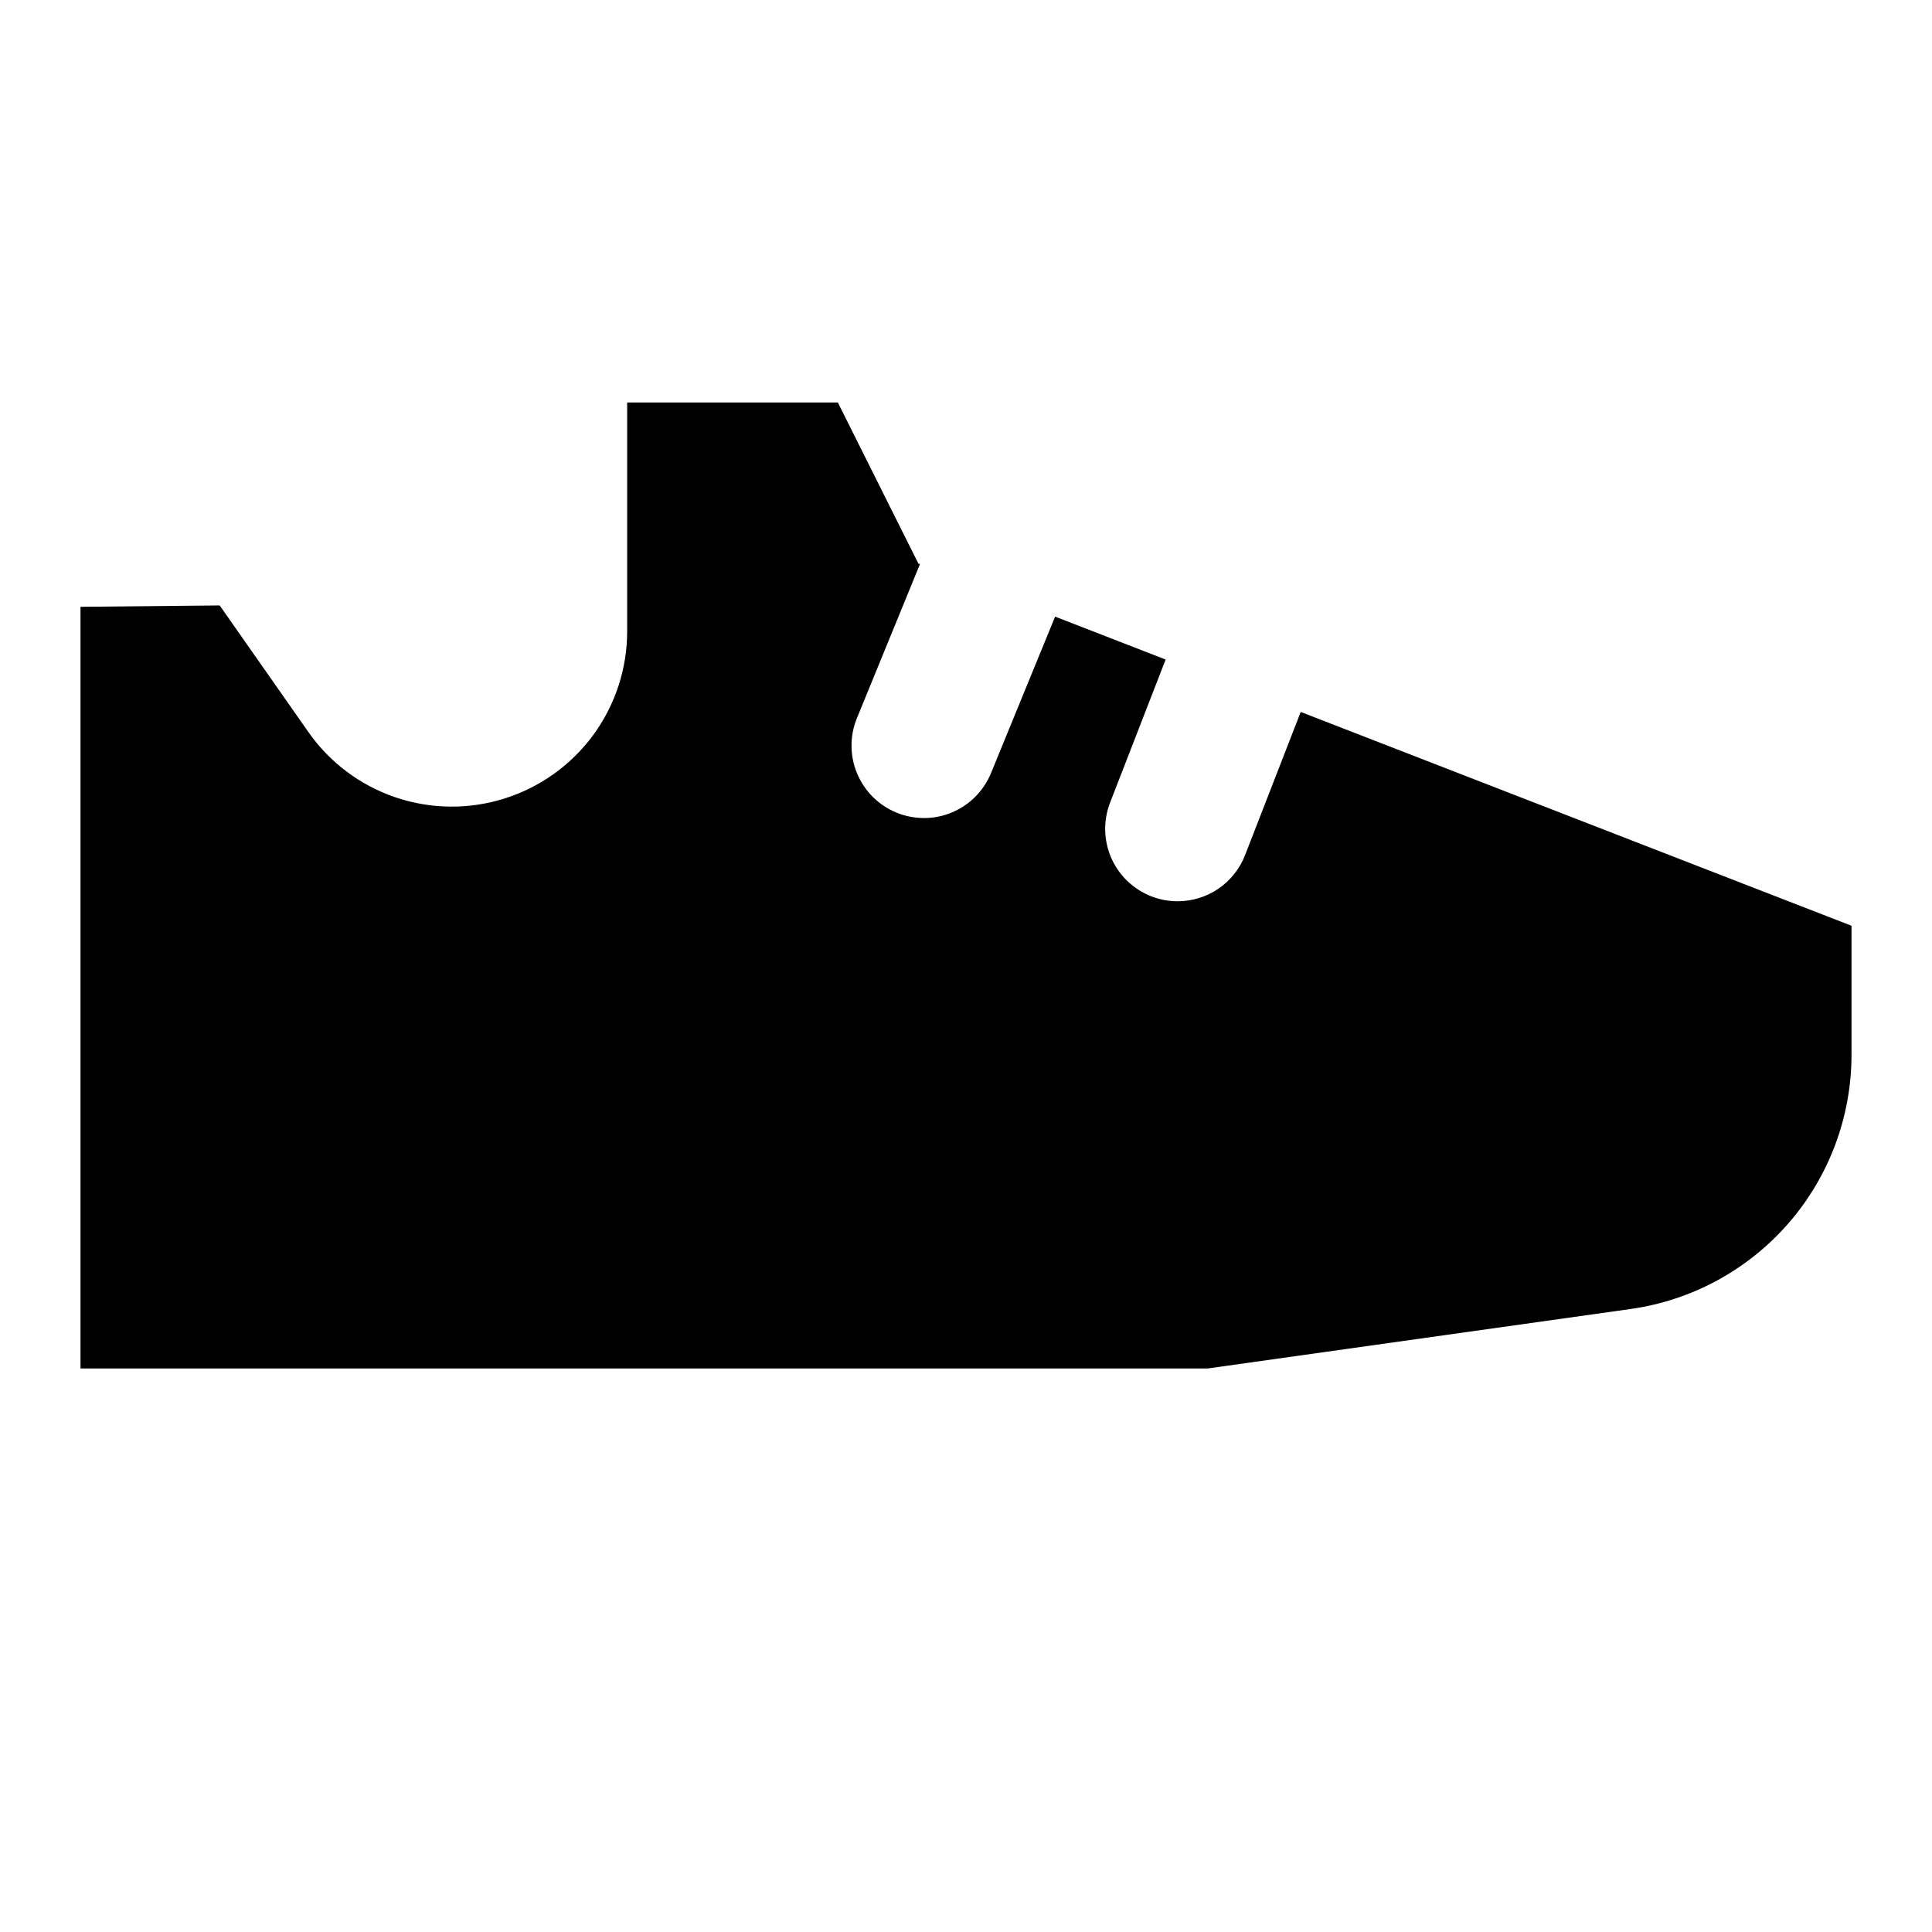 <svg width="24" height="24" viewBox="0 0 24 24" fill="none" xmlns="http://www.w3.org/2000/svg">
<path d="M16.158 8.844L15.467 10.622C15.402 10.791 15.286 10.936 15.137 11.039C14.987 11.141 14.81 11.196 14.628 11.196C14.517 11.196 14.406 11.175 14.303 11.135C14.08 11.048 13.901 10.877 13.805 10.659C13.709 10.44 13.704 10.193 13.79 9.97L14.48 8.193L13.107 7.66L12.311 9.603C12.266 9.712 12.2 9.812 12.117 9.896C12.034 9.98 11.935 10.046 11.826 10.092C11.717 10.138 11.6 10.162 11.482 10.162C11.364 10.162 11.246 10.14 11.137 10.095C11.028 10.05 10.928 9.984 10.844 9.901C10.76 9.818 10.694 9.719 10.648 9.61C10.602 9.501 10.578 9.384 10.578 9.266C10.577 9.148 10.6 9.031 10.645 8.921L11.428 7.008L11.408 7L10.408 5H7.791V7.841C7.791 8.305 7.644 8.756 7.37 9.13C7.096 9.503 6.71 9.78 6.268 9.919C5.826 10.059 5.352 10.053 4.913 9.905C4.474 9.756 4.094 9.471 3.829 9.091L2.729 7.521L1 7.538V17H15L20.255 16.261C21.017 16.154 21.713 15.775 22.218 15.195C22.722 14.615 23 13.872 23 13.103V11.5L16.158 8.844Z" fill="black"/>
</svg>
